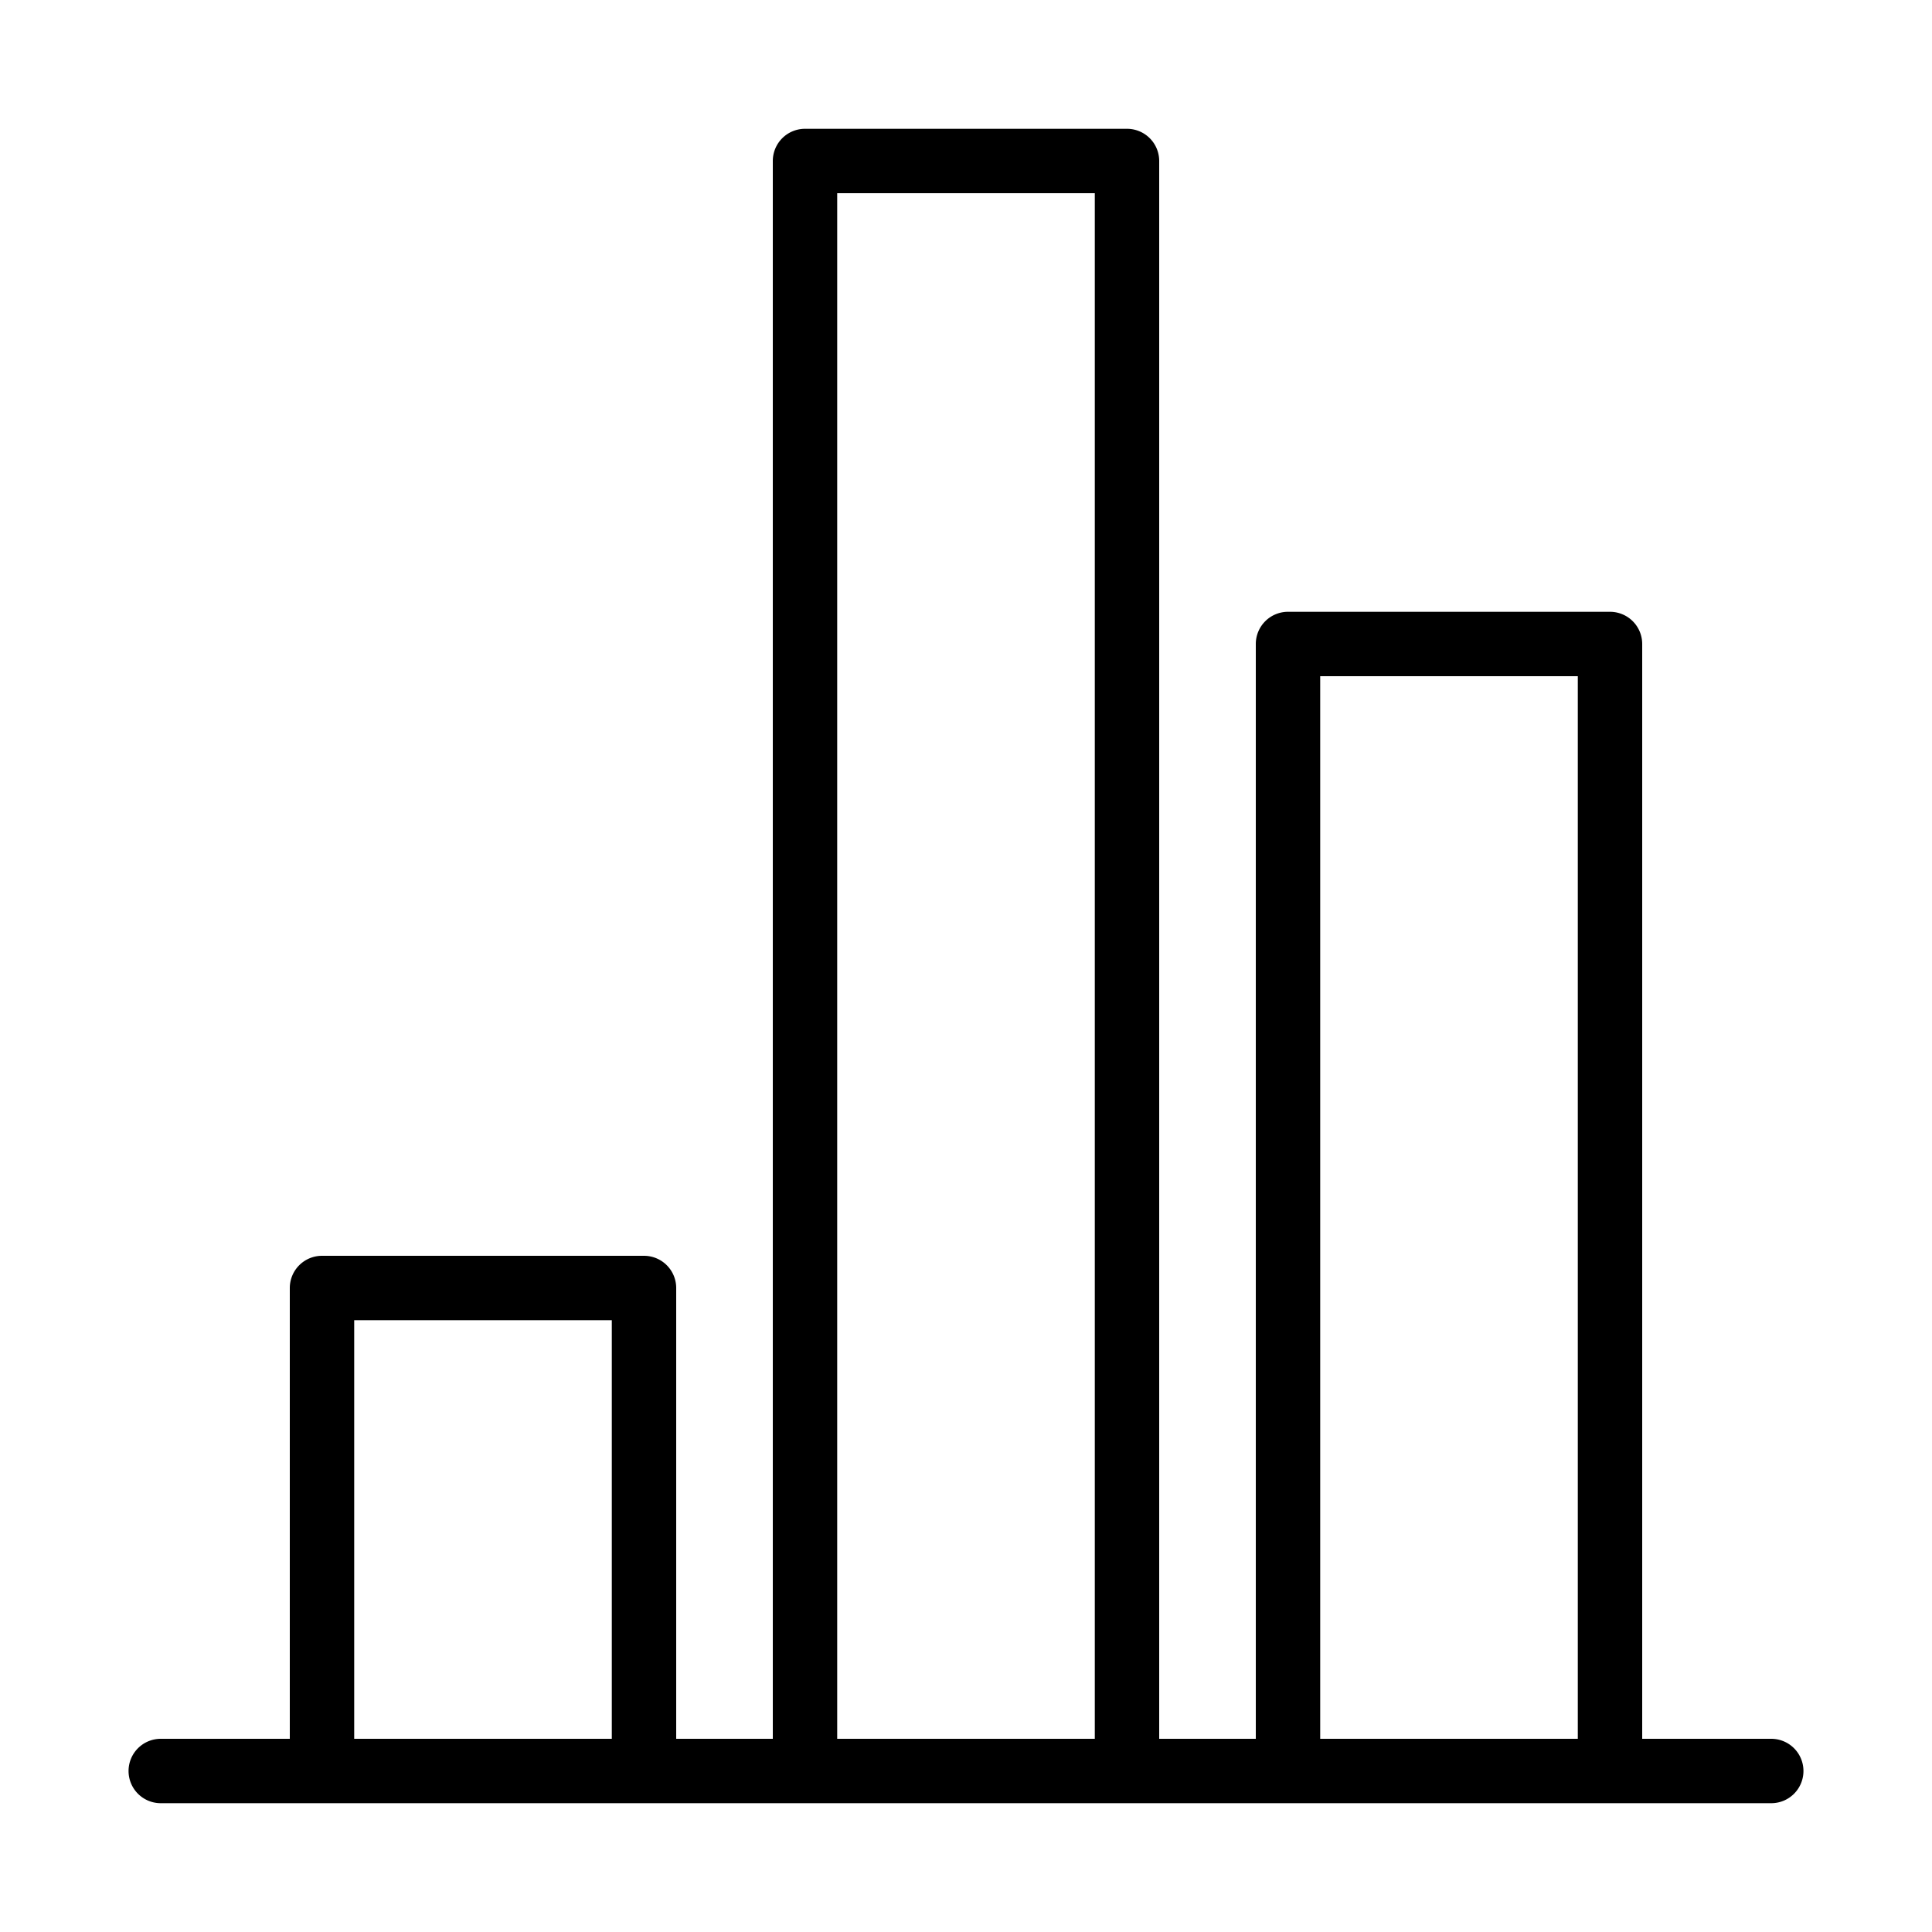 <?xml version="1.0" standalone="no"?><!DOCTYPE svg PUBLIC "-//W3C//DTD SVG 1.1//EN" "http://www.w3.org/Graphics/SVG/1.1/DTD/svg11.dtd"><svg t="1603937815780" class="icon" viewBox="0 0 1024 1024" version="1.1" xmlns="http://www.w3.org/2000/svg" p-id="4793" xmlns:xlink="http://www.w3.org/1999/xlink" width="200" height="200"><defs><style type="text/css"></style></defs><path d="M938.667 955.733H85.333a17.067 17.067 0 1 1 0-34.133h68.267V682.667a17.067 17.067 0 0 1 17.067-17.067h170.667a17.067 17.067 0 0 1 17.067 17.067v238.933h51.2V85.333a17.067 17.067 0 0 1 17.067-17.067h170.667a17.067 17.067 0 0 1 17.067 17.067v836.267h51.2V341.333a17.067 17.067 0 0 1 17.067-17.067h170.667a17.067 17.067 0 0 1 17.067 17.067v580.267h68.267a17.067 17.067 0 1 1 0 34.133z m-238.933-34.133h136.533V358.4h-136.533v563.2z m-256 0h136.533V102.4h-136.533v819.2z m-256 0h136.533V699.733h-136.533v221.867z" p-id="4794"></path></svg>